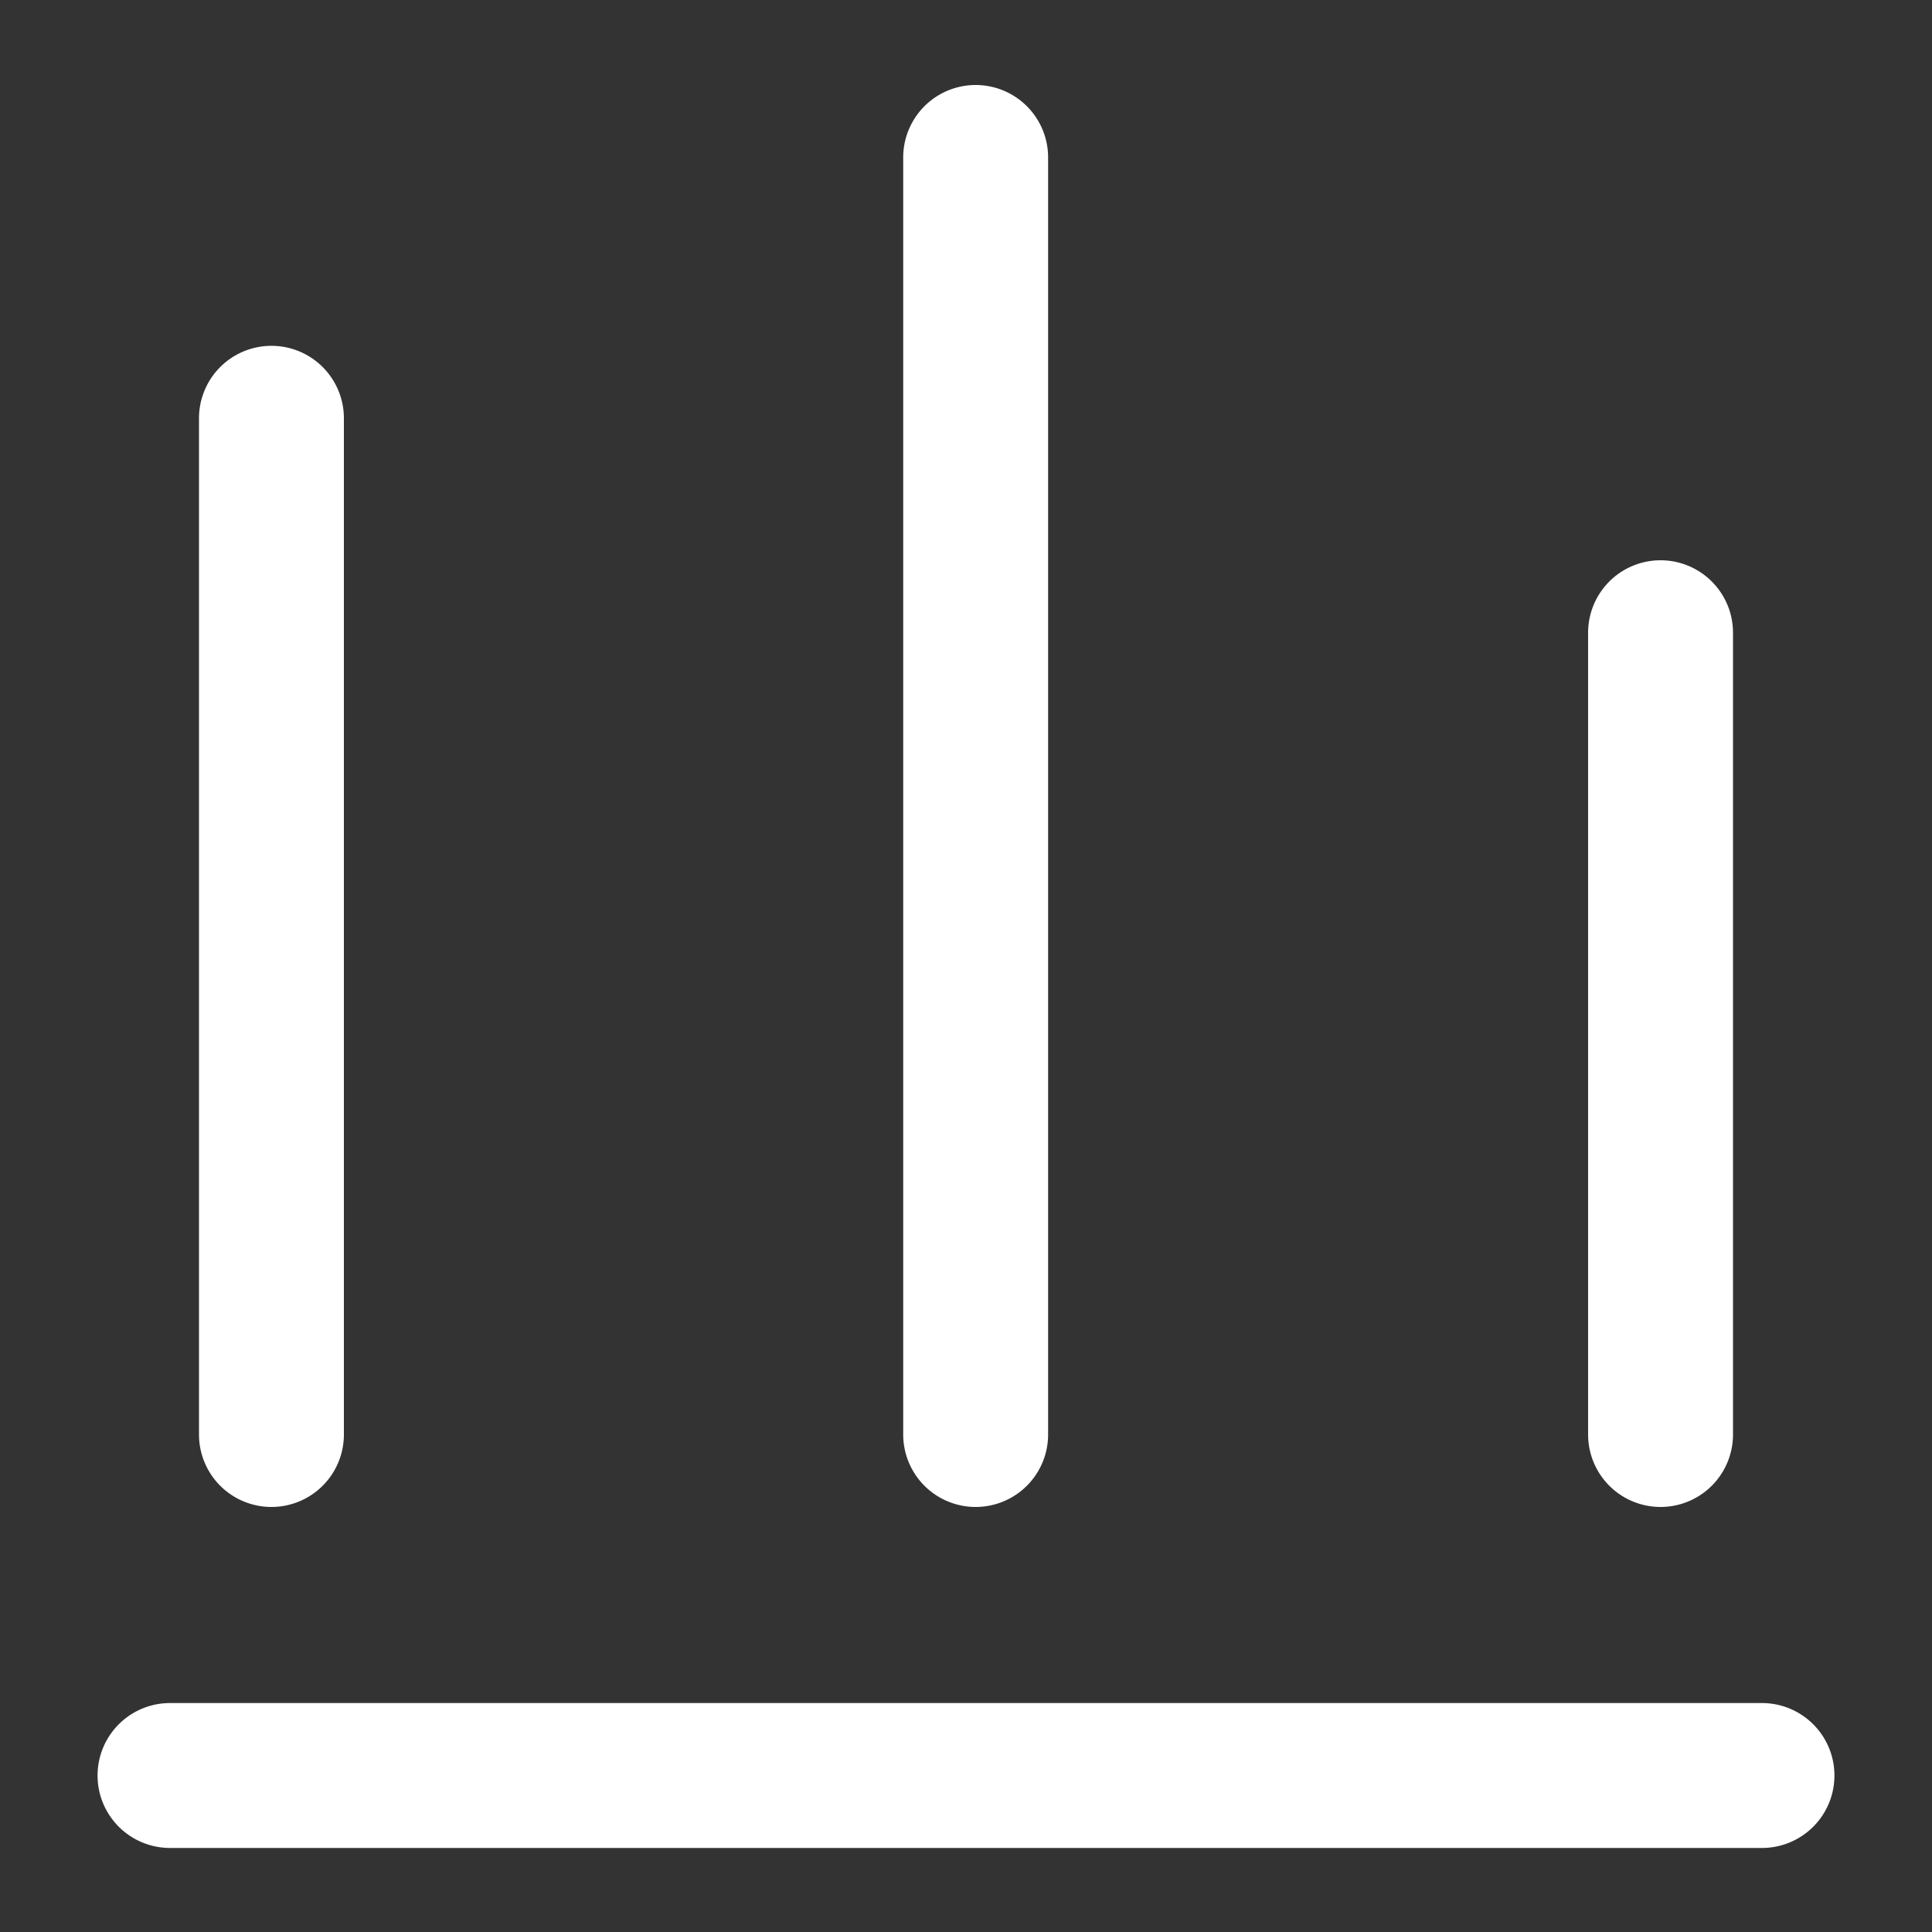 <?xml version="1.0" standalone="no"?><!DOCTYPE svg PUBLIC "-//W3C//DTD SVG 1.1//EN" "http://www.w3.org/Graphics/SVG/1.1/DTD/svg11.dtd"><svg t="1504141603082" class="icon" style="" viewBox="0 0 1024 1024" version="1.1" xmlns="http://www.w3.org/2000/svg" p-id="2436" xmlns:xlink="http://www.w3.org/1999/xlink" width="200" height="200"><rect x="0" y="0" width="1024" height="1024" fill="#333333" stroke="none"/><defs><style type="text/css">html, * {  }
</style></defs><path d="M143.872 798.72a38.4 38.4 0 0 0 38.4-38.4V221.696a38.4 38.4 0 0 0-76.8 0v538.624a38.4 38.4 0 0 0 38.4 38.4zM517.12 798.72a38.4 38.4 0 0 0 38.4-38.4V83.456a38.4 38.4 0 0 0-76.8 0v676.864a38.4 38.4 0 0 0 38.4 38.4zM880.128 798.72a38.4 38.4 0 0 0 38.4-38.4v-424.96a38.4 38.4 0 0 0-76.8 0v424.96a38.4 38.4 0 0 0 38.4 38.4zM933.888 902.656H90.112a38.4 38.4 0 0 0 0 76.8h843.776a38.4 38.4 0 0 0 0-76.8z" fill="#ffffff" p-id="2437"></path></svg>